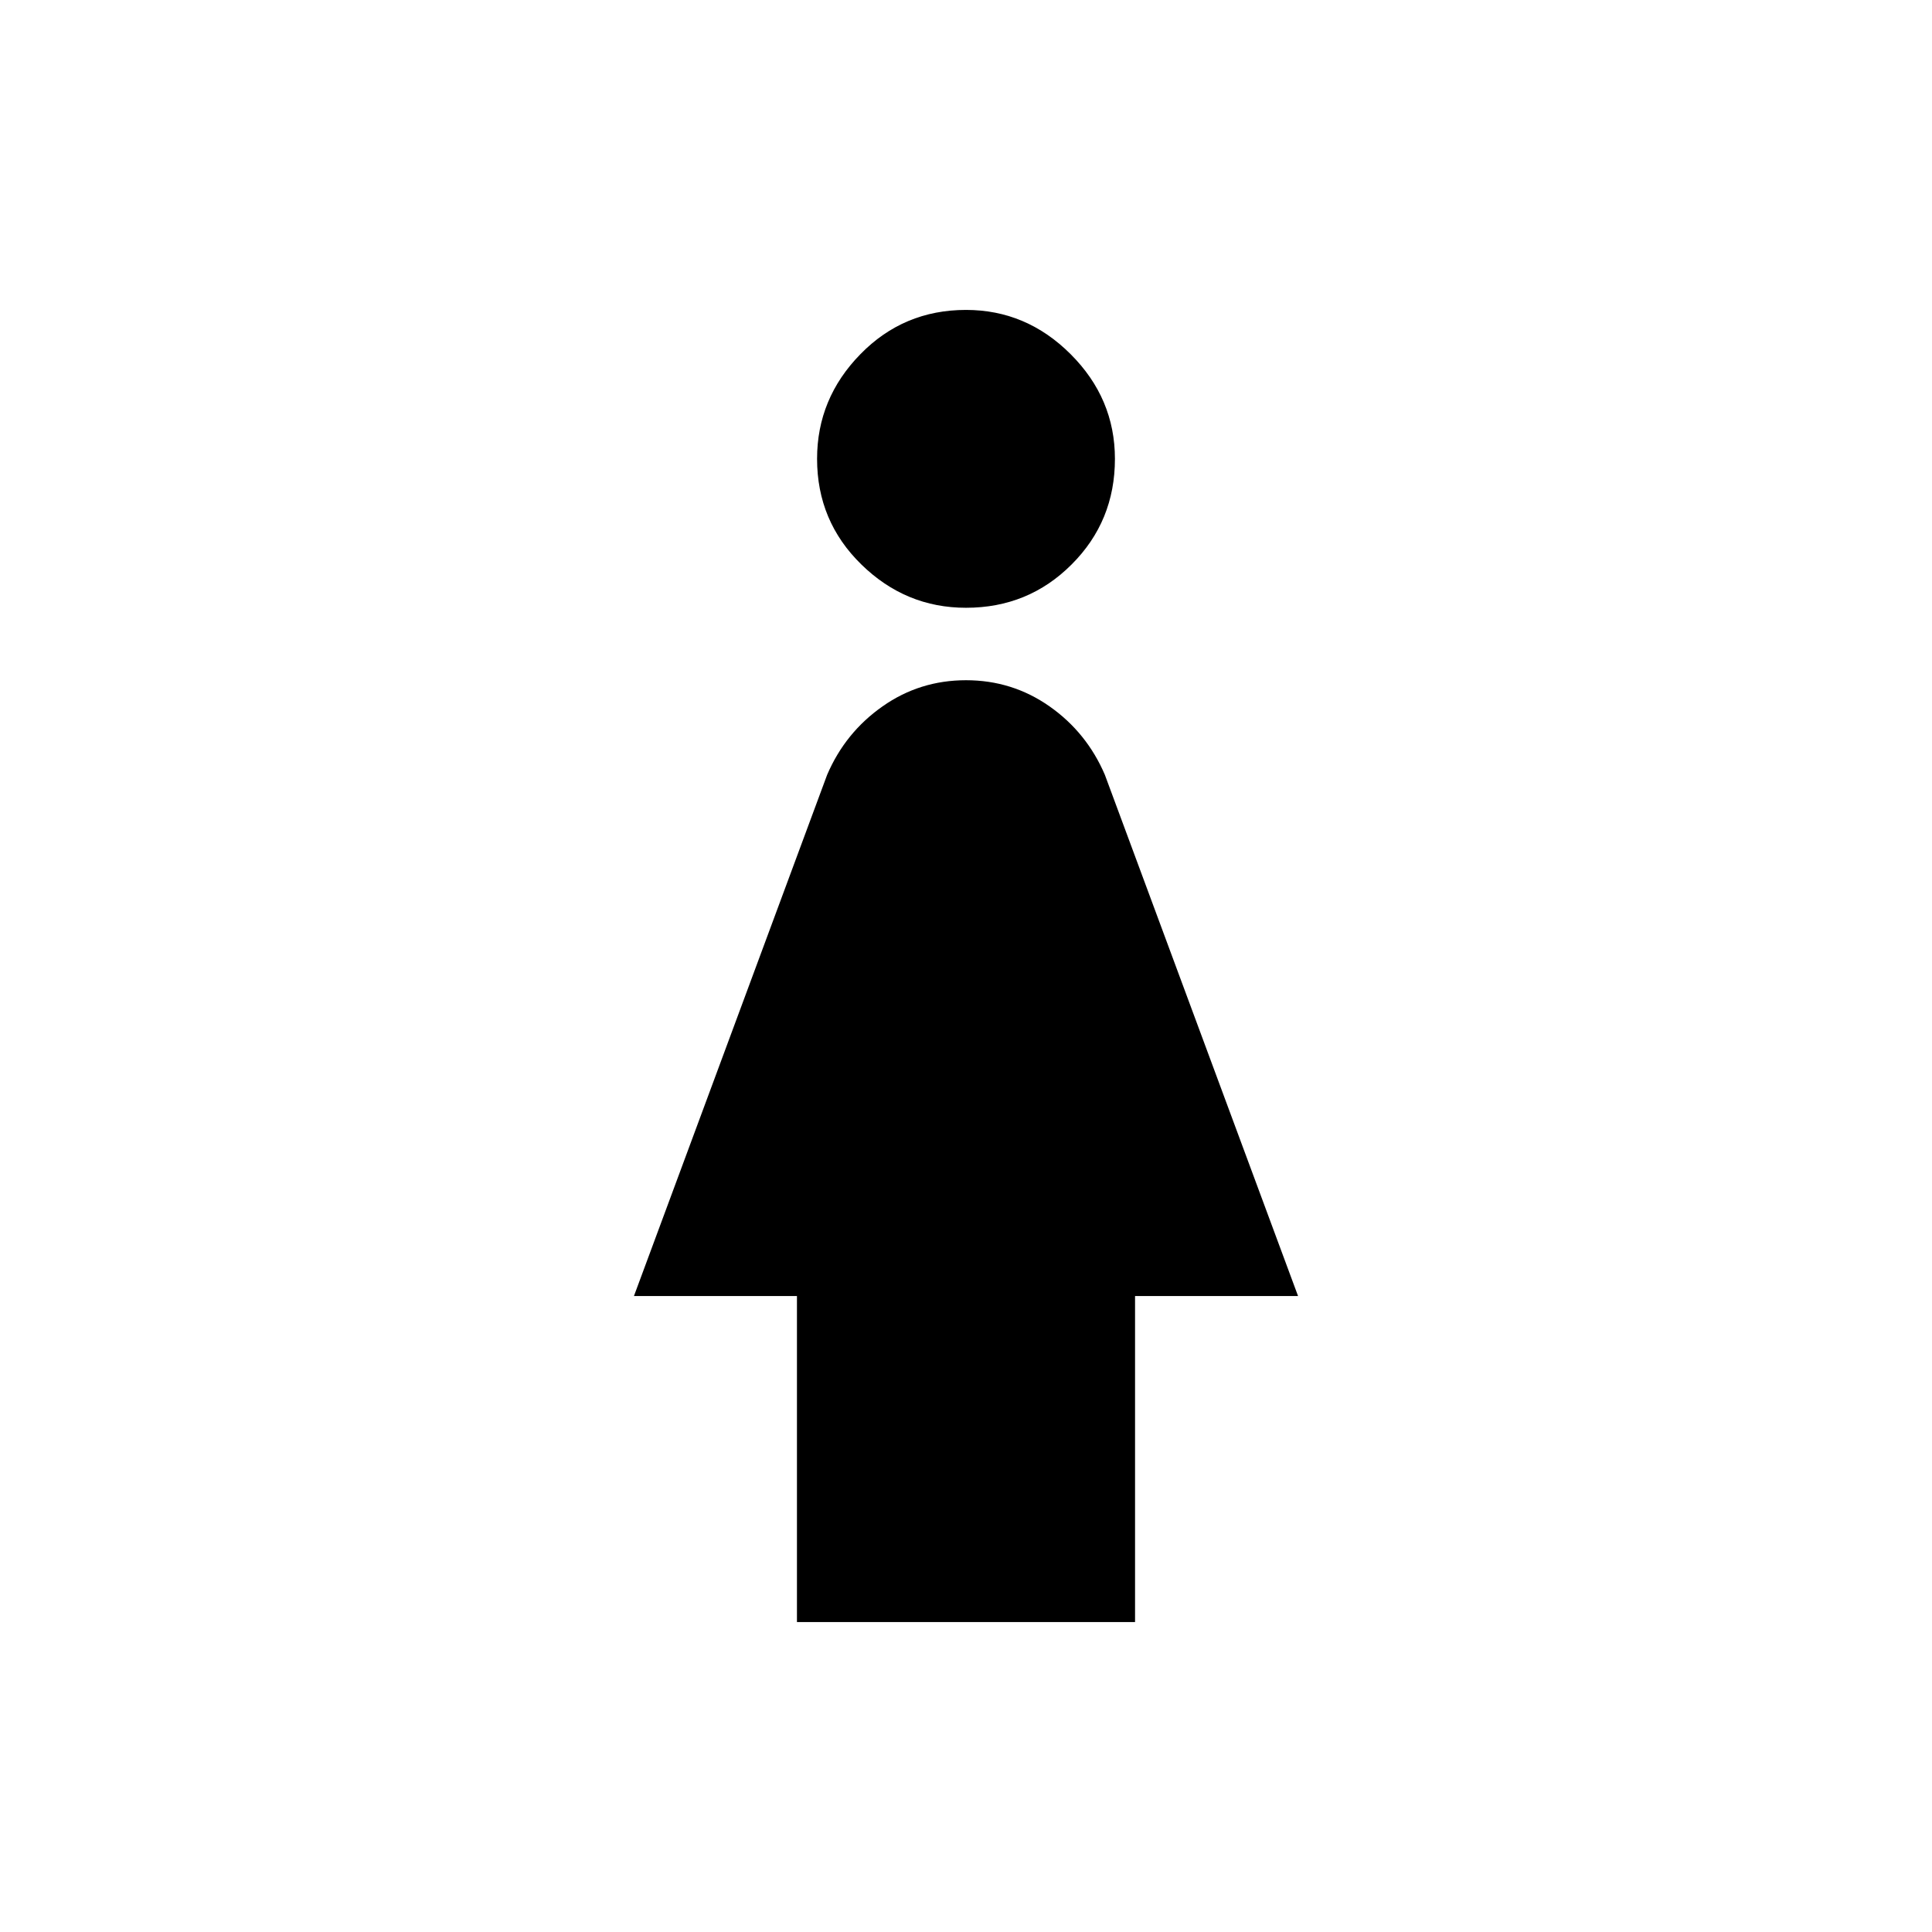 <svg xmlns="http://www.w3.org/2000/svg" height="24" width="24"><path d="M12 7.55q-.75 0-1.3-.538-.55-.537-.55-1.312 0-.75.538-1.3.537-.55 1.312-.55.75 0 1.3.55t.55 1.3q0 .775-.538 1.312-.537.538-1.312.538Zm-2.1 12.6V16.1H7.875l2.4-6.475q.225-.525.688-.85.462-.325 1.037-.325t1.038.325q.462.325.687.85l2.4 6.475H14.1v4.05Z"/></svg>